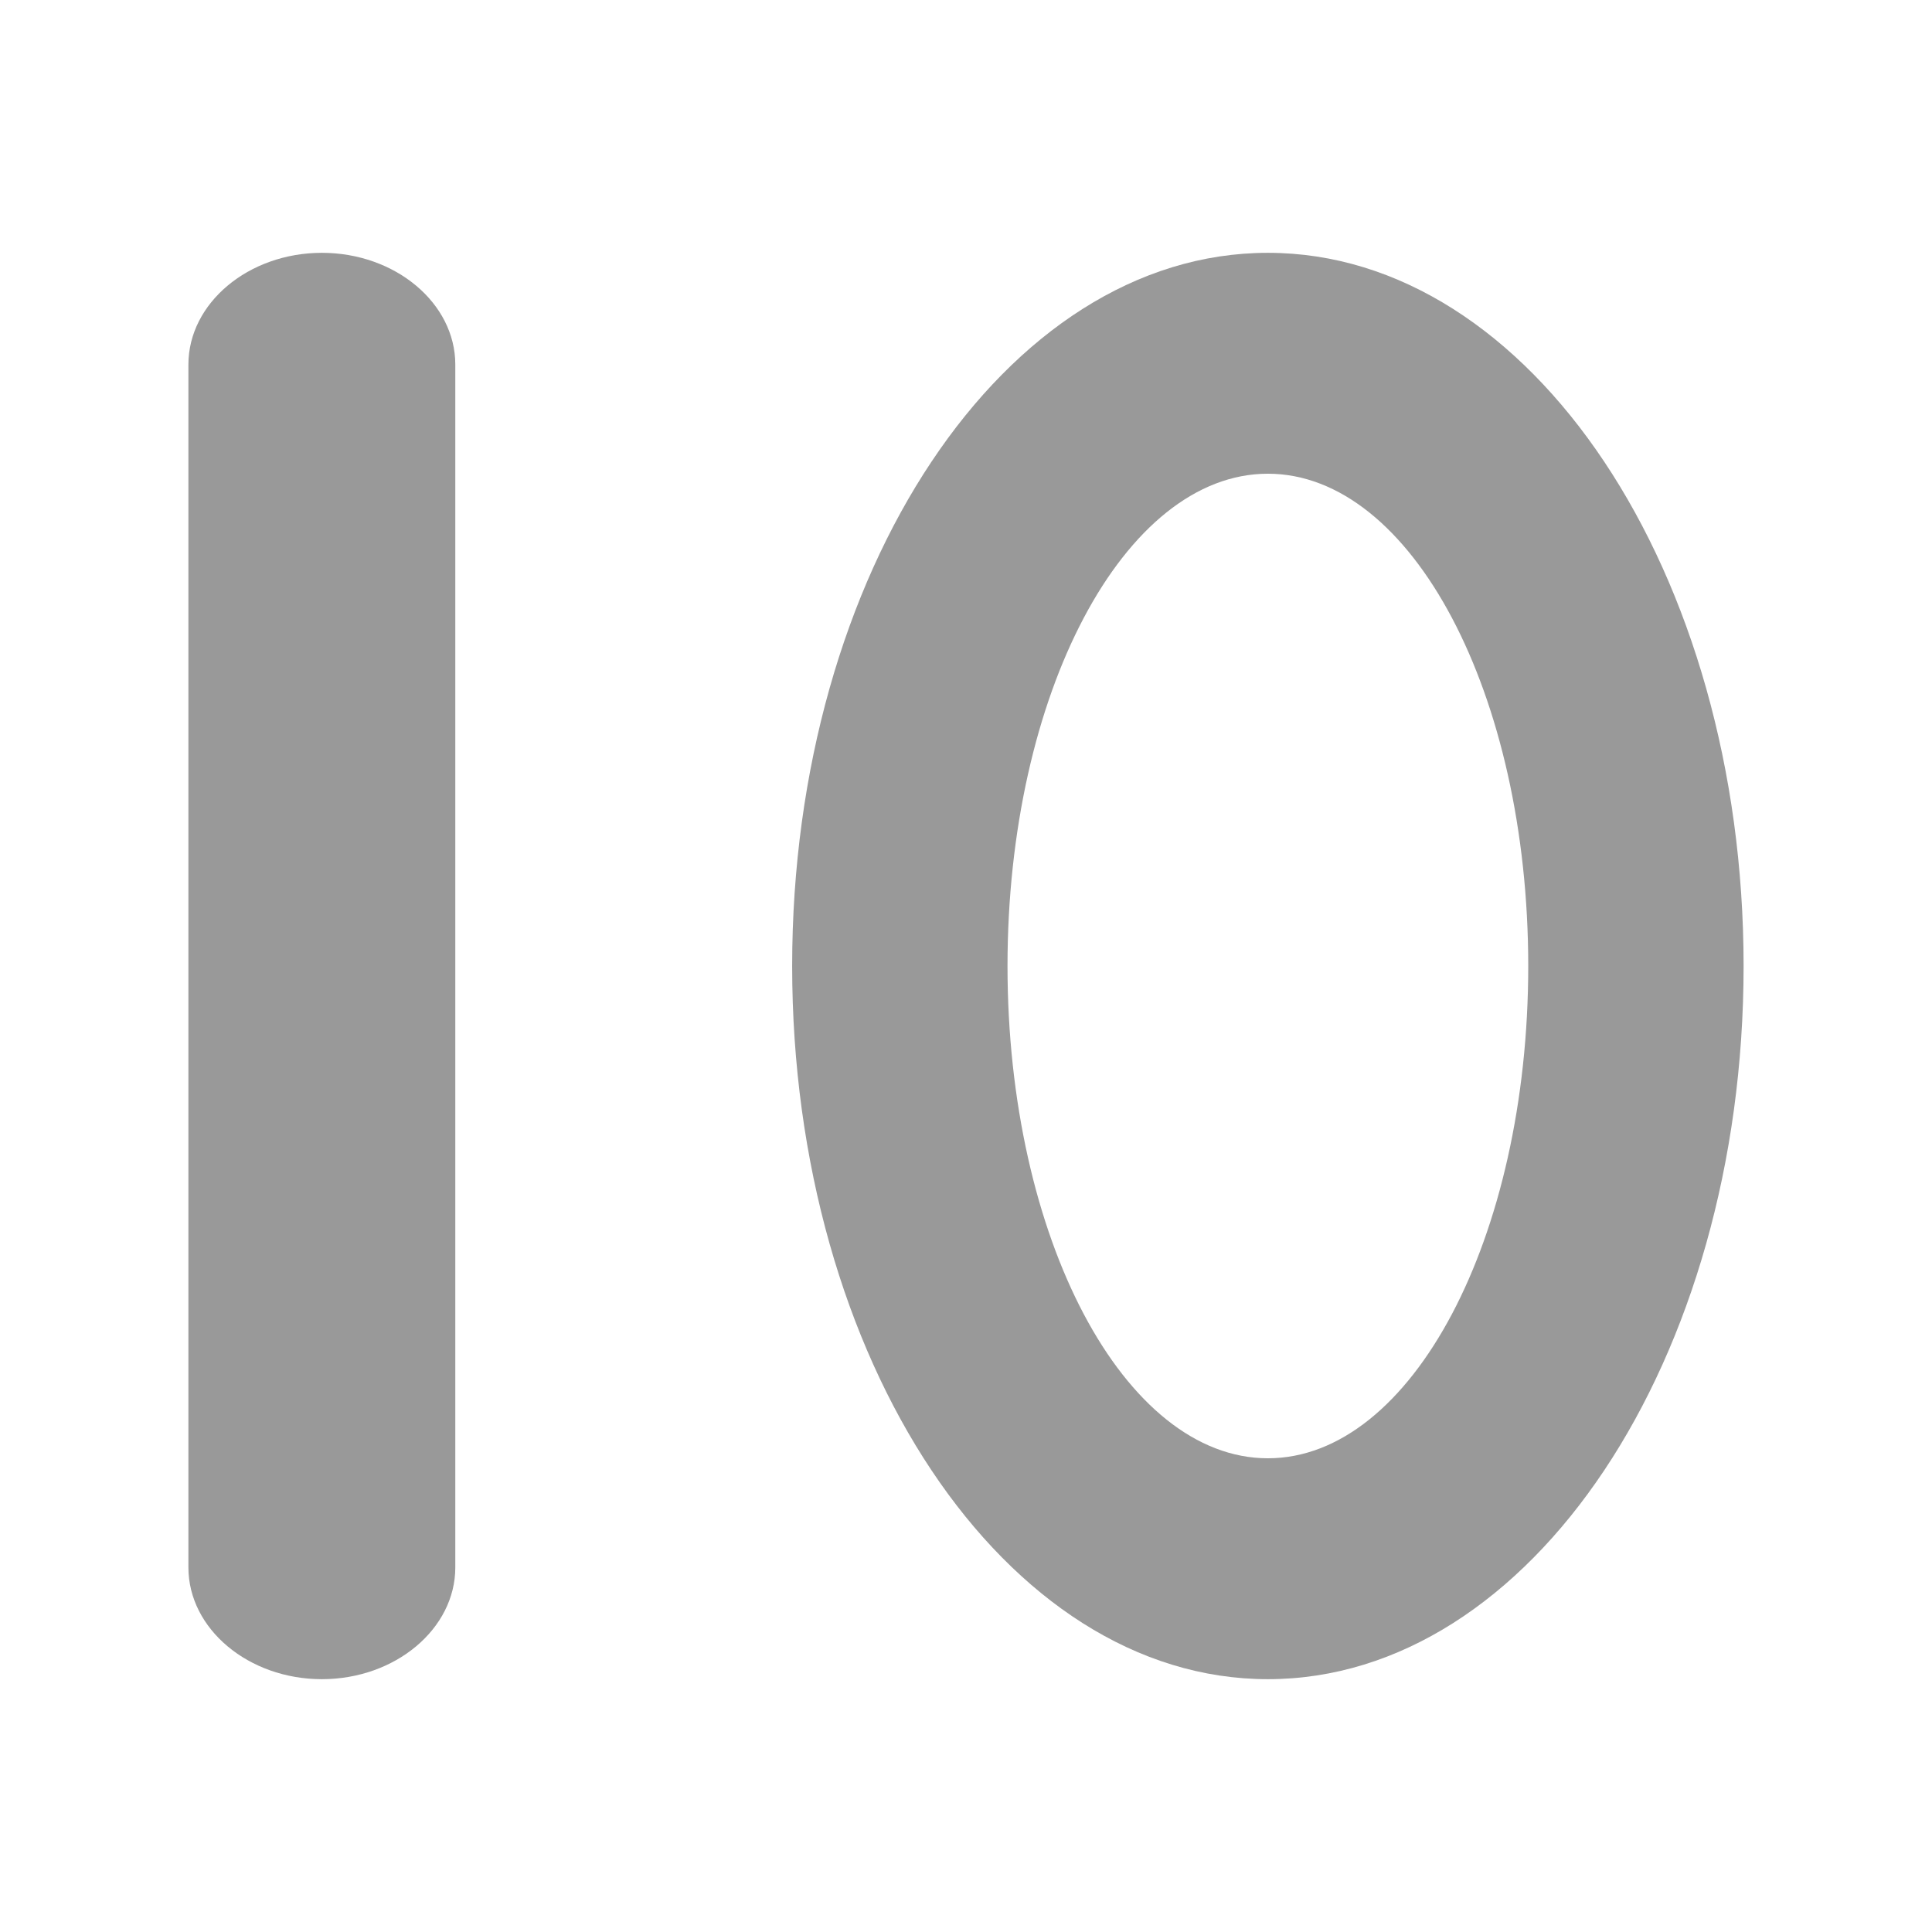 <svg id="Layer_1" data-name="Layer 1" xmlns="http://www.w3.org/2000/svg" viewBox="0 0 512 512"><defs><style>.cls-1{fill:#999;}</style></defs><path class="cls-1" d="M336,67c-69.63,0-126.07,84.62-126.07,189S266.37,445,336,445s126.07-84.62,126.07-189S405.62,67,336,67Zm0,319.46c-38.11,0-69-58.41-69-130.46s30.88-130.46,69-130.46S405,184,405,256,374.1,386.46,336,386.46Z"/><path class="cls-1" d="M85.3,67h0C65.85,67,49.93,80.33,49.93,96.62V415.38C49.93,431.67,65.85,445,85.3,445h0c19.45,0,35.36-13.33,35.36-29.62V96.62C120.66,80.33,104.75,67,85.3,67Z"/></svg>